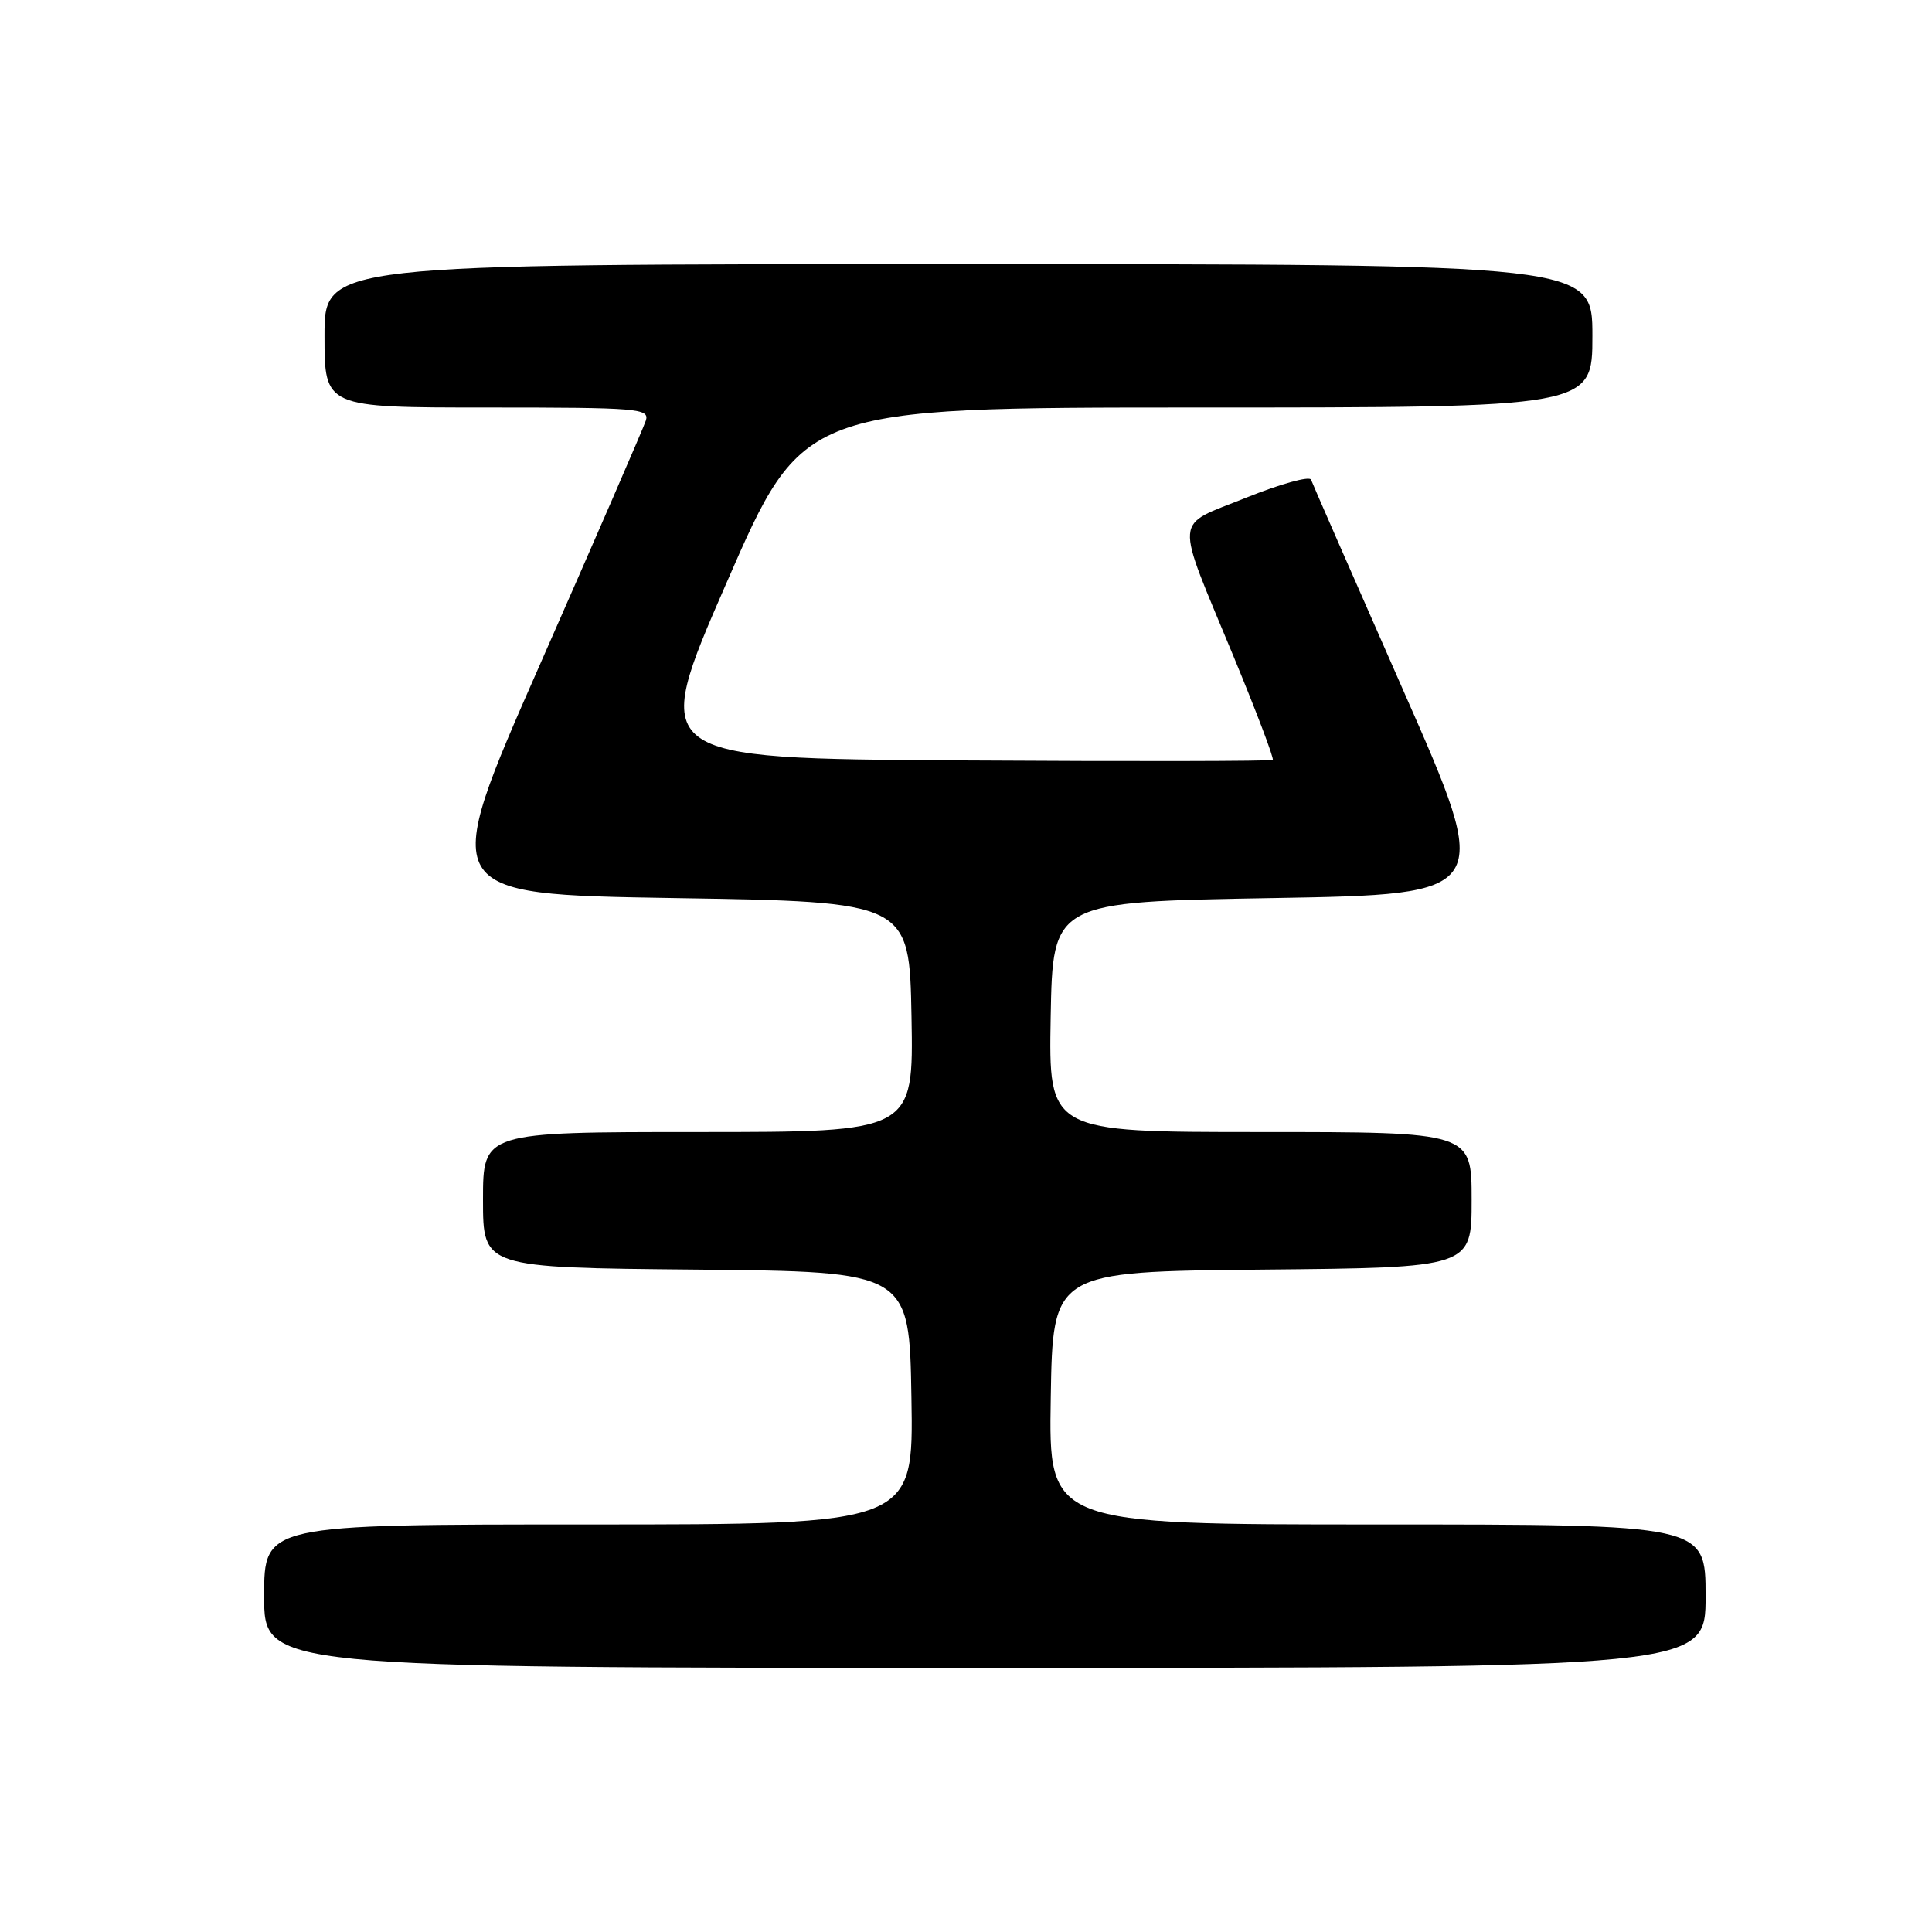 <?xml version="1.0" encoding="UTF-8" standalone="no"?>
<!DOCTYPE svg PUBLIC "-//W3C//DTD SVG 1.1//EN" "http://www.w3.org/Graphics/SVG/1.1/DTD/svg11.dtd" >
<svg xmlns="http://www.w3.org/2000/svg" xmlns:xlink="http://www.w3.org/1999/xlink" version="1.1" viewBox="0 0 256 256">
 <g >
 <path fill="currentColor"
d=" M 226.00 211.50 C 226.00 202.00 226.00 202.00 182.48 202.00 C 138.95 202.00 138.95 202.00 139.23 185.25 C 139.50 168.50 139.50 168.50 167.25 168.23 C 195.00 167.97 195.00 167.97 195.00 158.98 C 195.00 150.00 195.00 150.00 166.97 150.00 C 138.95 150.00 138.95 150.00 139.22 134.75 C 139.50 119.50 139.50 119.50 168.67 119.00 C 197.84 118.50 197.84 118.50 185.95 91.50 C 179.41 76.65 173.91 64.08 173.72 63.56 C 173.53 63.05 169.66 64.12 165.11 65.95 C 155.41 69.87 155.56 67.89 163.47 87.02 C 166.50 94.35 168.83 100.50 168.65 100.69 C 168.46 100.87 149.82 100.90 127.22 100.76 C 86.12 100.50 86.12 100.50 96.26 77.25 C 106.39 54.00 106.39 54.00 158.69 54.00 C 211.00 54.00 211.00 54.00 211.00 44.50 C 211.00 35.00 211.00 35.00 127.00 35.00 C 43.00 35.00 43.00 35.00 43.00 44.50 C 43.00 54.00 43.00 54.00 64.57 54.00 C 84.66 54.00 86.10 54.12 85.57 55.75 C 85.26 56.71 78.96 71.22 71.57 88.00 C 58.14 118.50 58.14 118.50 89.32 119.00 C 120.50 119.50 120.50 119.50 120.78 134.75 C 121.05 150.00 121.05 150.00 92.53 150.00 C 64.00 150.00 64.00 150.00 64.00 158.98 C 64.00 167.97 64.00 167.97 92.25 168.23 C 120.50 168.50 120.50 168.50 120.77 185.25 C 121.05 202.00 121.05 202.00 78.02 202.00 C 35.00 202.00 35.00 202.00 35.00 211.50 C 35.00 221.00 35.00 221.00 130.50 221.00 C 226.00 221.00 226.00 221.00 226.00 211.50 Z "/>
</g>
</svg>